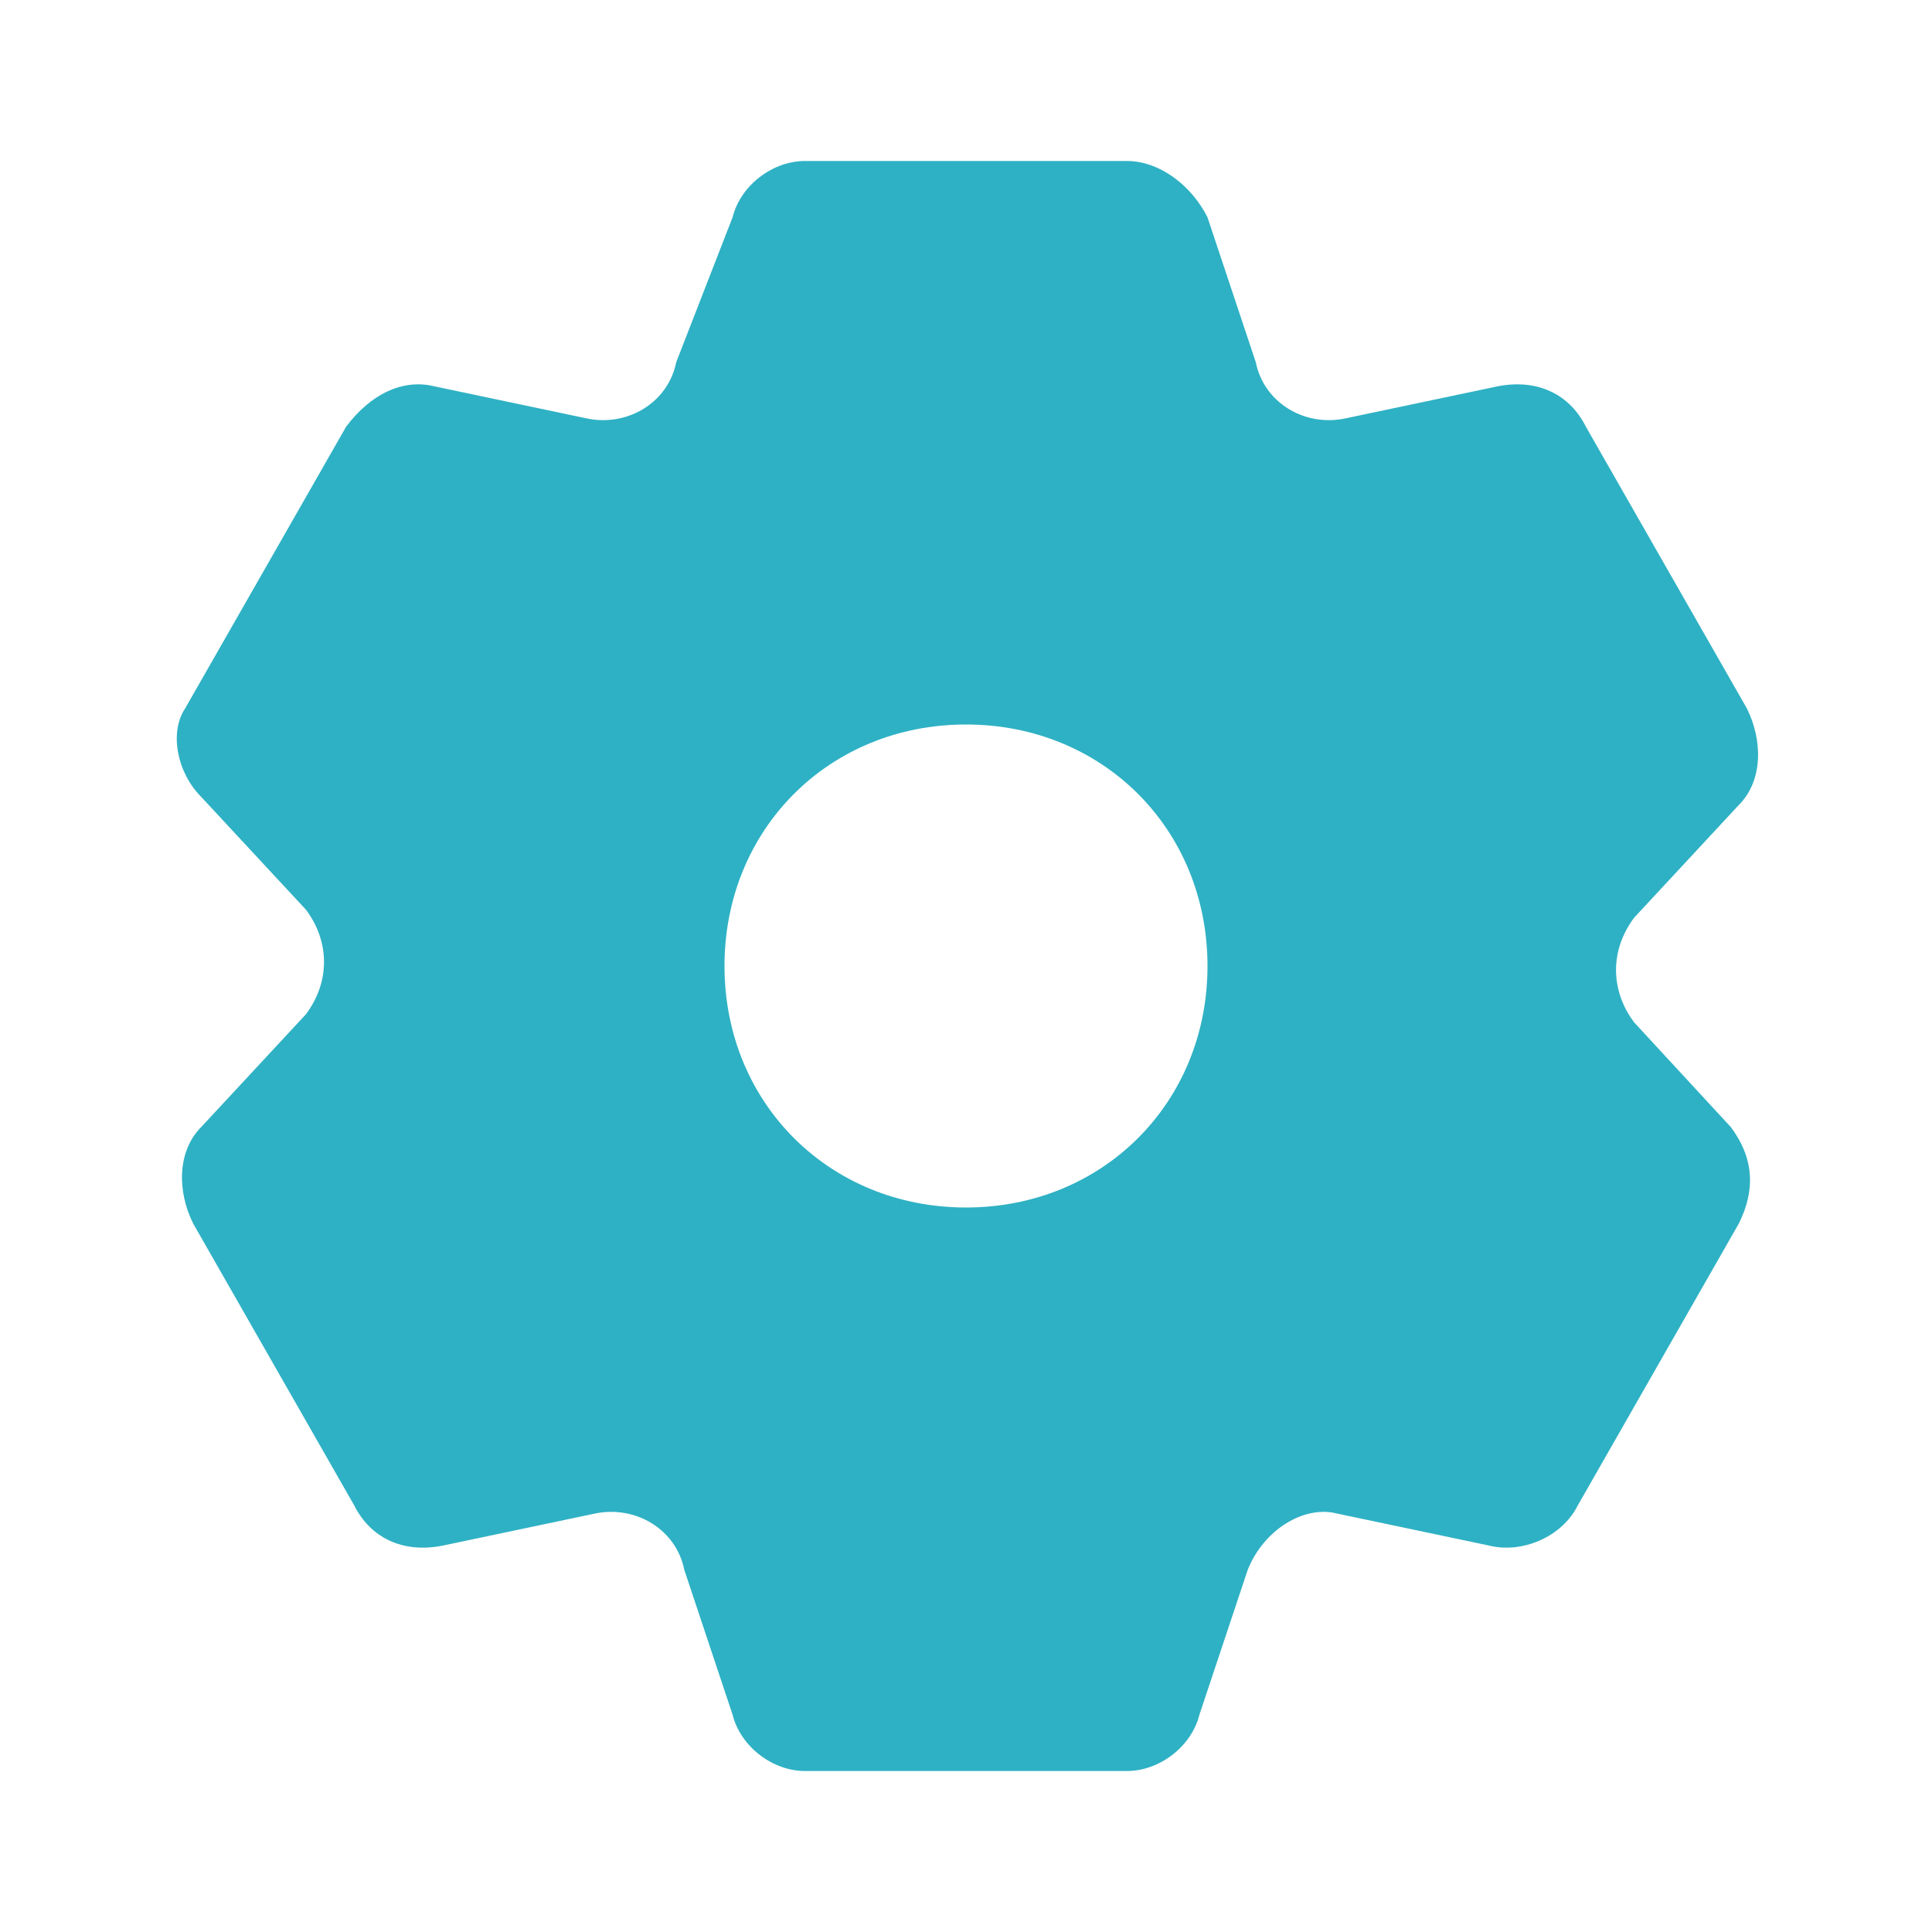<svg width="64" height="64" viewBox="0 0 64 64" fill="none" xmlns="http://www.w3.org/2000/svg">
<path d="M54.133 33.867C53.333 32.8 53.333 31.467 54.133 30.4L57.6 26.667C58.4 25.867 58.4 24.533 57.867 23.467L52.533 14.133C52 13.067 50.933 12.533 49.6 12.8L44.533 13.867C43.2 14.133 41.867 13.333 41.6 12L40 7.2C39.467 6.133 38.4 5.333 37.333 5.333H26.667C25.6 5.333 24.533 6.133 24.267 7.2L22.4 12C22.133 13.333 20.8 14.133 19.467 13.867L14.4 12.8C13.333 12.533 12.267 13.067 11.467 14.133L6.133 23.467C5.6 24.267 5.867 25.6 6.667 26.4L10.133 30.133C10.933 31.2 10.933 32.533 10.133 33.6L6.667 37.333C5.867 38.133 5.867 39.467 6.4 40.533L11.733 49.867C12.267 50.933 13.333 51.467 14.667 51.2L19.733 50.133C21.067 49.867 22.4 50.667 22.667 52L24.267 56.8C24.533 57.867 25.6 58.667 26.667 58.667H37.333C38.4 58.667 39.467 57.867 39.733 56.8L41.333 52C41.867 50.667 43.2 49.867 44.267 50.133L49.333 51.2C50.4 51.467 51.733 50.933 52.267 49.867L57.6 40.533C58.133 39.467 58.133 38.4 57.333 37.333L54.133 33.867ZM32 40C27.467 40 24 36.533 24 32C24 27.467 27.467 24 32 24C36.533 24 40 27.467 40 32C40 36.533 36.533 40 32 40Z" fill="#2EB1C4"/>
</svg>
